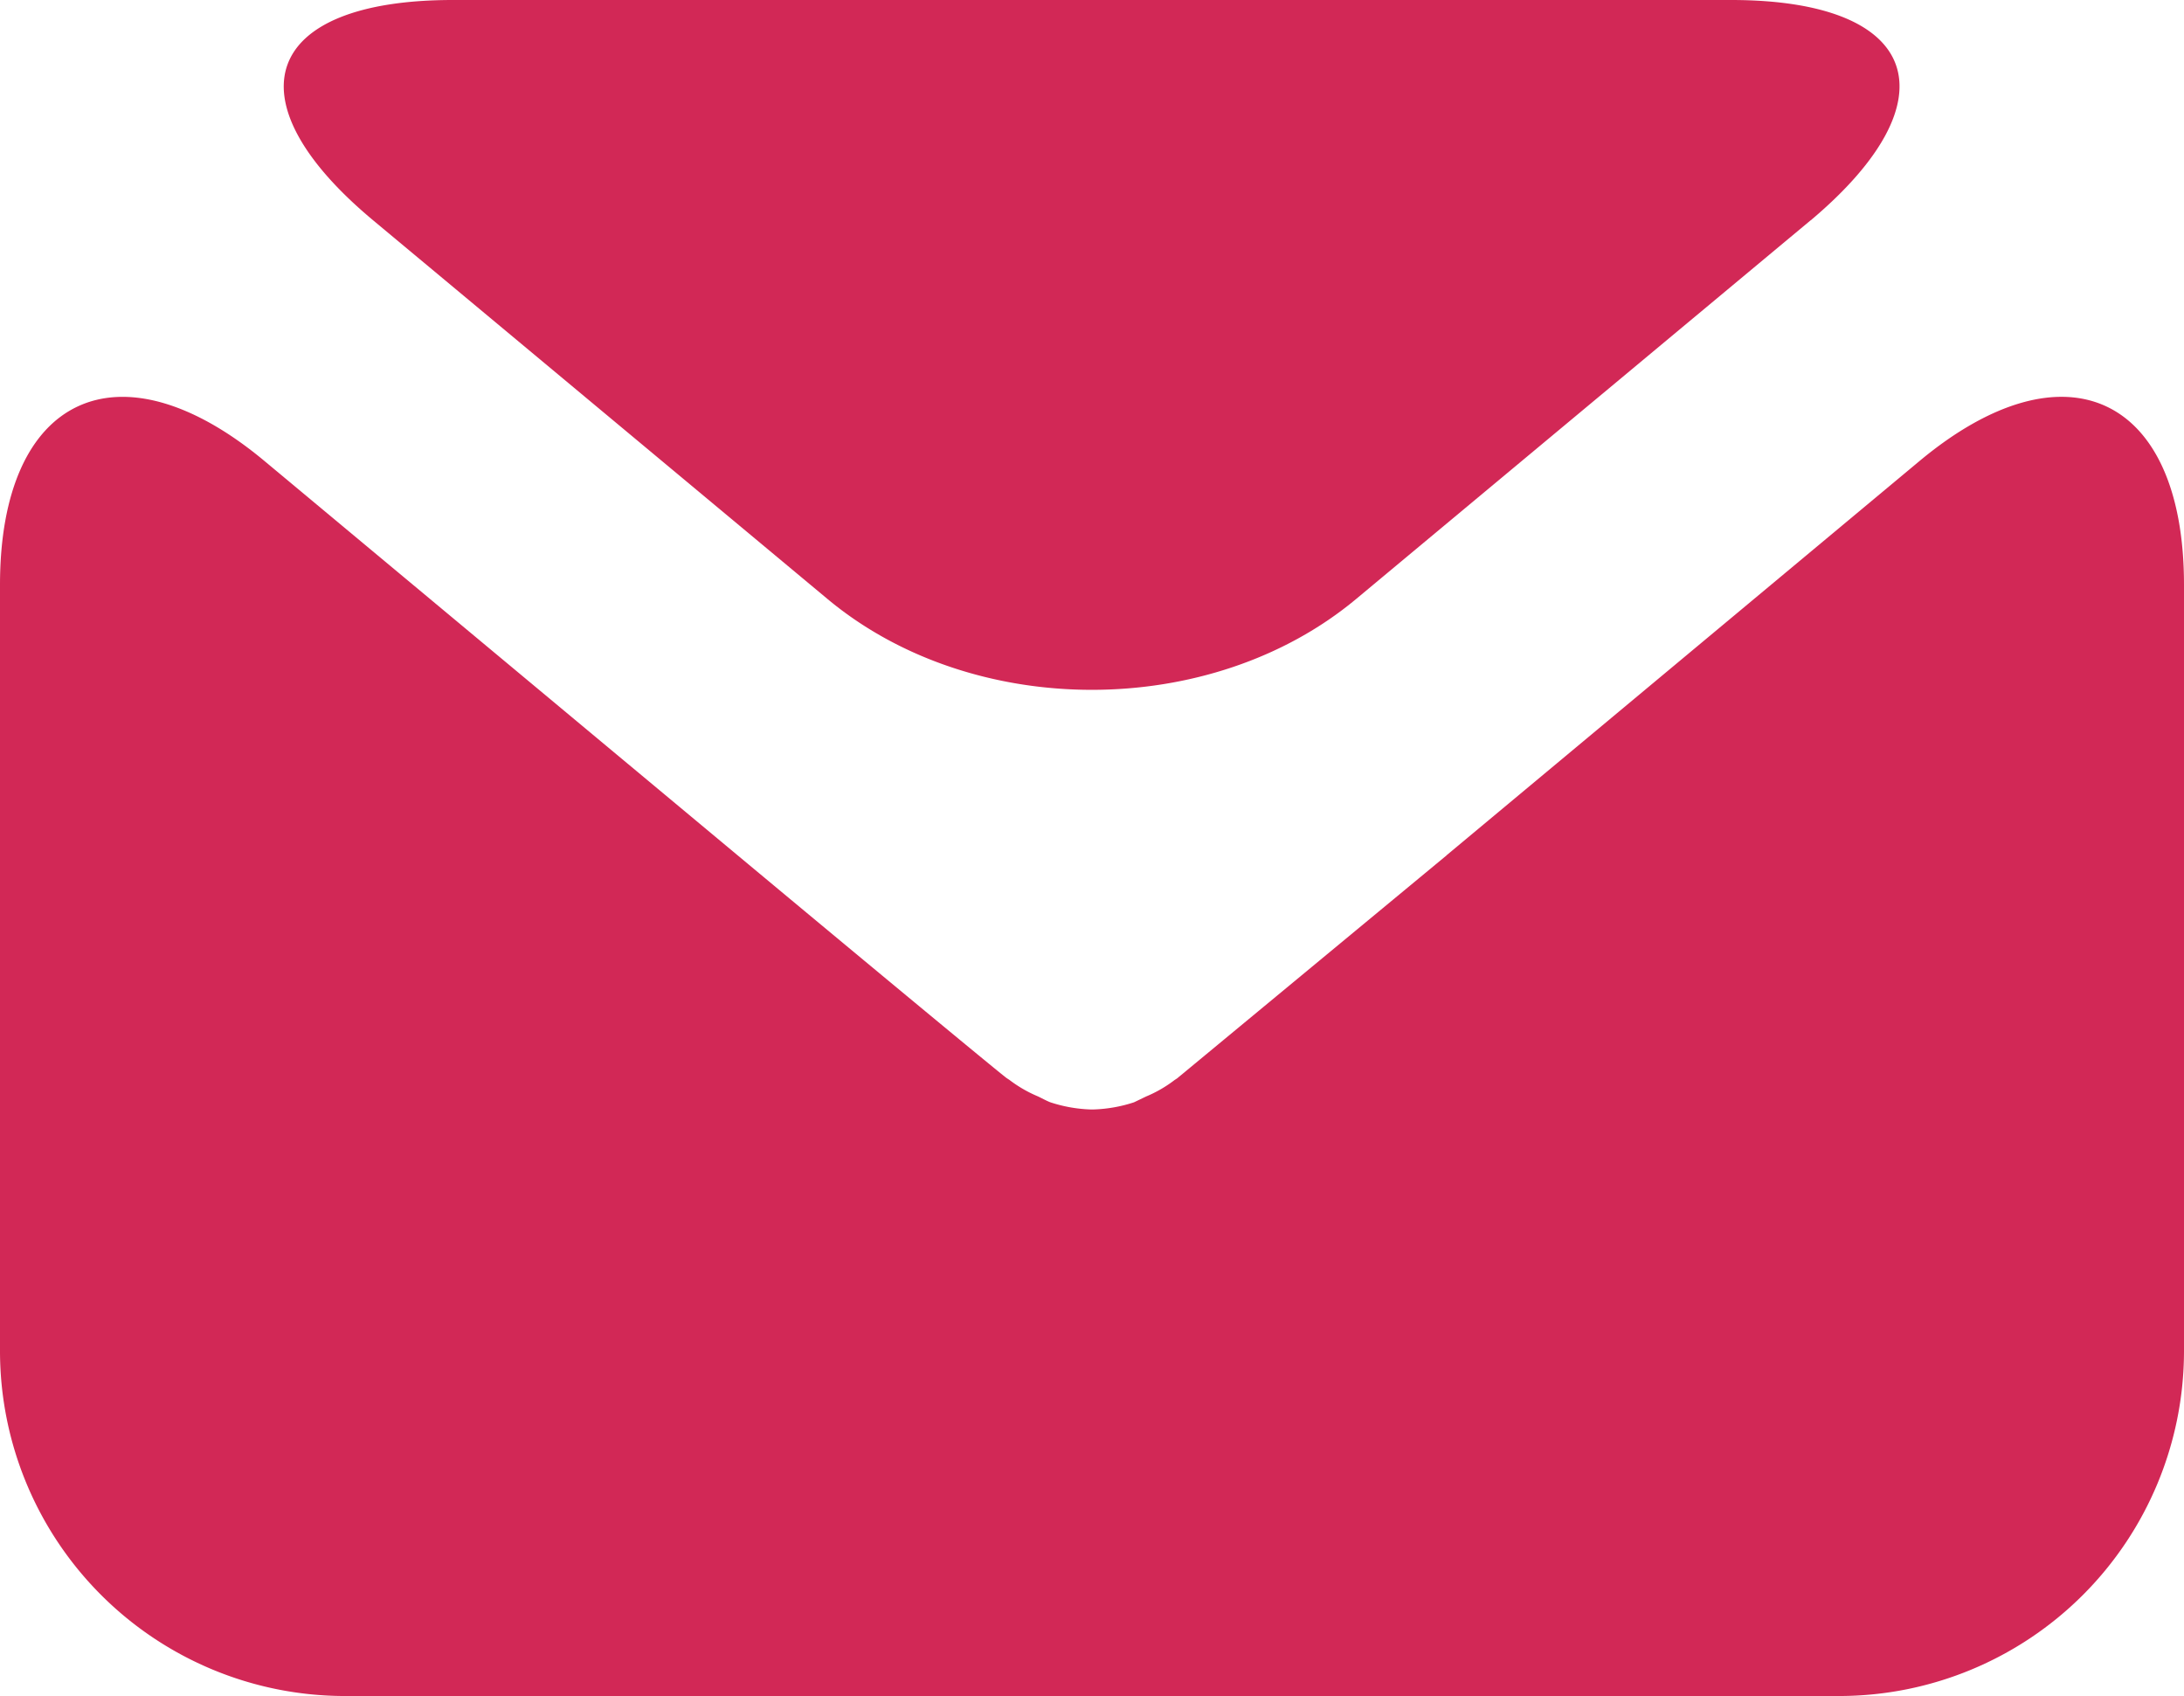 <svg xmlns="http://www.w3.org/2000/svg" width="17.988" height="13.966" fill="#d22856"><path d="M14.914 1.814C16.1.816 15.816 0 14.257 0H3.73c-1.56 0-1.854.816-.657 1.814l3.742 3.118c1.197.998 3.158.998 4.355 0l3.743-3.118zm-3 5.23L9.695 8.88l-.02.013a1.05 1.05 0 01-.235.136l-.1.048a1.18 1.18 0 01-.335.059h-.022a1.18 1.18 0 01-.335-.06c-.034-.014-.068-.033-.1-.048a1.07 1.07 0 01-.235-.136l-.02-.013c-.022-.012-1.02-.838-2.218-1.836L2.178 3.796C.98 2.798 0 3.257 0 4.816v6.315a2.842 2.842 0 002.835 2.835h12.318a2.842 2.842 0 002.835-2.835V4.816c0-1.56-.98-2.018-2.178-1.02l-3.897 3.248z"/></svg>